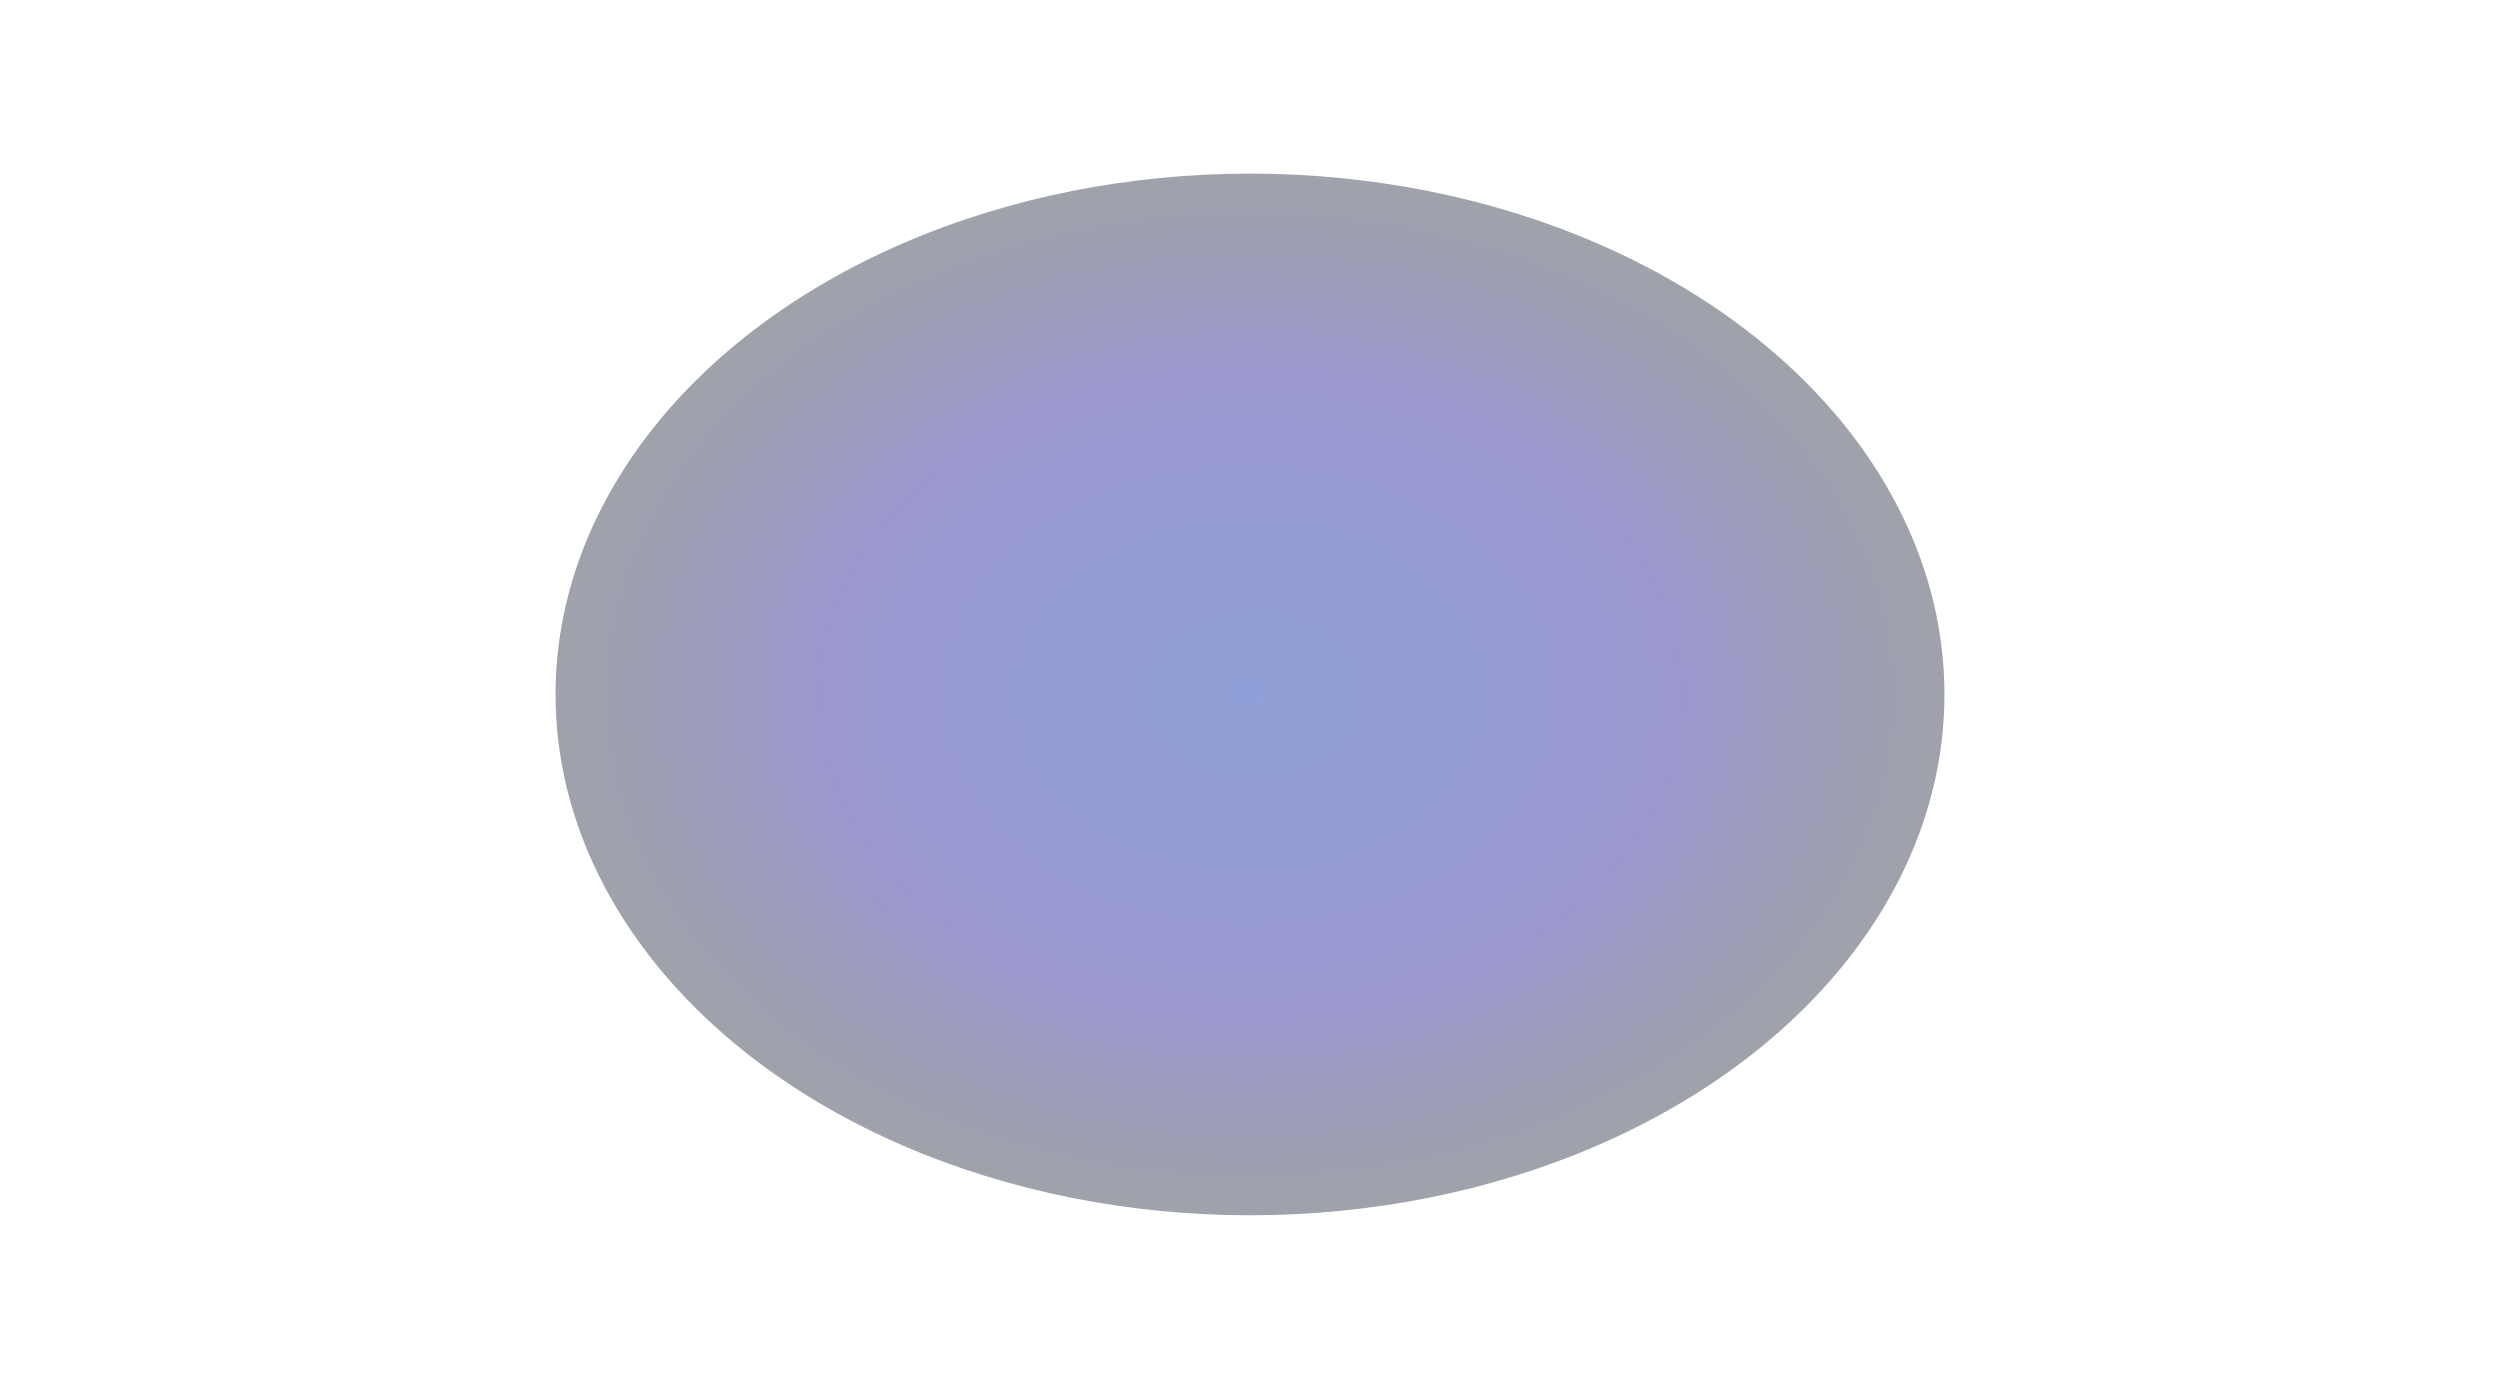<?xml version="1.0" encoding="UTF-8"?>
<svg width="1440" height="800" viewBox="0 0 1440 800" fill="none" xmlns="http://www.w3.org/2000/svg">
  <g opacity="0.5" filter="url(#filter0_f)">
    <ellipse cx="720" cy="400" rx="400" ry="300" fill="url(#paint0_radial)"/>
  </g>
  <defs>
    <filter id="filter0_f" x="120" y="-100" width="1200" height="1000" filterUnits="userSpaceOnUse" color-interpolation-filters="sRGB">
      <feFlood flood-opacity="0" result="BackgroundImageFix"/>
      <feBlend mode="normal" in="SourceGraphic" in2="BackgroundImageFix" result="shape"/>
      <feGaussianBlur stdDeviation="100" result="effect1_foregroundBlur"/>
    </filter>
    <radialGradient id="paint0_radial" cx="0" cy="0" r="1" gradientUnits="userSpaceOnUse" gradientTransform="translate(720 400) rotate(90) scale(300 400)">
      <stop offset="0" stop-color="#1E40AF"/>
      <stop offset="0.6" stop-color="#3730A3"/>
      <stop offset="1" stop-color="#0F172A" stop-opacity="0.8"/>
    </radialGradient>
  </defs>
</svg>
